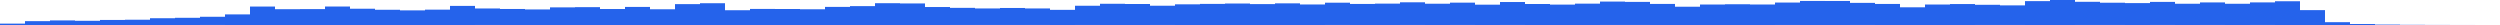 <svg xmlns="http://www.w3.org/2000/svg" preserveAspectRatio="none" viewBox="0 0 100 1"><rect fill="#2563EB" height="0.055" width="1" x="0" y="0.945"/><rect fill="#2563EB" height="0.154" width="1" x="1" y="0.846"/><rect fill="#2563EB" height="0.183" width="1" x="2" y="0.817"/><rect fill="#2563EB" height="0.168" width="1" x="3" y="0.832"/><rect fill="#2563EB" height="0.202" width="1" x="4" y="0.798"/><rect fill="#2563EB" height="0.211" width="1" x="5" y="0.789"/><rect fill="#2563EB" height="0.271" width="1" x="6" y="0.729"/><rect fill="#2563EB" height="0.288" width="1" x="7" y="0.712"/><rect fill="#2563EB" height="0.328" width="1" x="8" y="0.671"/><rect fill="#2563EB" height="0.424" width="1" x="9" y="0.576"/><rect fill="#2563EB" height="0.738" width="1" x="10" y="0.262"/><rect fill="#2563EB" height="0.632" width="1" x="11" y="0.368"/><rect fill="#2563EB" height="0.636" width="1" x="12" y="0.364"/><rect fill="#2563EB" height="0.739" width="1" x="13" y="0.261"/><rect fill="#2563EB" height="0.651" width="1" x="14" y="0.349"/><rect fill="#2563EB" height="0.609" width="1" x="15" y="0.391"/><rect fill="#2563EB" height="0.585" width="1" x="16" y="0.415"/><rect fill="#2563EB" height="0.614" width="1" x="17" y="0.386"/><rect fill="#2563EB" height="0.764" width="1" x="18" y="0.236"/><rect fill="#2563EB" height="0.66" width="1" x="19" y="0.339"/><rect fill="#2563EB" height="0.641" width="1" x="20" y="0.359"/><rect fill="#2563EB" height="0.622" width="1" x="21" y="0.378"/><rect fill="#2563EB" height="0.705" width="1" x="22" y="0.295"/><rect fill="#2563EB" height="0.714" width="1" x="23" y="0.286"/><rect fill="#2563EB" height="0.639" width="1" x="24" y="0.361"/><rect fill="#2563EB" height="0.723" width="1" x="25" y="0.277"/><rect fill="#2563EB" height="0.629" width="1" x="26" y="0.371"/><rect fill="#2563EB" height="0.835" width="1" x="27" y="0.165"/><rect fill="#2563EB" height="0.871" width="1" x="28" y="0.129"/><rect fill="#2563EB" height="0.591" width="1" x="29" y="0.409"/><rect fill="#2563EB" height="0.643" width="1" x="30" y="0.357"/><rect fill="#2563EB" height="0.64" width="1" x="31" y="0.36"/><rect fill="#2563EB" height="0.629" width="1" x="32" y="0.371"/><rect fill="#2563EB" height="0.724" width="1" x="33" y="0.276"/><rect fill="#2563EB" height="0.755" width="1" x="34" y="0.245"/><rect fill="#2563EB" height="0.872" width="1" x="35" y="0.128"/><rect fill="#2563EB" height="0.862" width="1" x="36" y="0.138"/><rect fill="#2563EB" height="0.719" width="1" x="37" y="0.281"/><rect fill="#2563EB" height="0.685" width="1" x="38" y="0.314"/><rect fill="#2563EB" height="0.661" width="1" x="39" y="0.338"/><rect fill="#2563EB" height="0.68" width="1" x="40" y="0.319"/><rect fill="#2563EB" height="0.661" width="1" x="41" y="0.338"/><rect fill="#2563EB" height="0.606" width="1" x="42" y="0.394"/><rect fill="#2563EB" height="0.769" width="1" x="43" y="0.230"/><rect fill="#2563EB" height="0.849" width="1" x="44" y="0.151"/><rect fill="#2563EB" height="0.84" width="1" x="45" y="0.160"/><rect fill="#2563EB" height="0.77" width="1" x="46" y="0.229"/><rect fill="#2563EB" height="0.827" width="1" x="47" y="0.173"/><rect fill="#2563EB" height="0.844" width="1" x="48" y="0.156"/><rect fill="#2563EB" height="0.859" width="1" x="49" y="0.141"/><rect fill="#2563EB" height="0.836" width="1" x="50" y="0.164"/><rect fill="#2563EB" height="0.866" width="1" x="51" y="0.134"/><rect fill="#2563EB" height="0.821" width="1" x="52" y="0.179"/><rect fill="#2563EB" height="0.891" width="1" x="53" y="0.108"/><rect fill="#2563EB" height="0.842" width="1" x="54" y="0.158"/><rect fill="#2563EB" height="0.855" width="1" x="55" y="0.145"/><rect fill="#2563EB" height="0.907" width="1" x="56" y="0.092"/><rect fill="#2563EB" height="0.851" width="1" x="57" y="0.149"/><rect fill="#2563EB" height="0.893" width="1" x="58" y="0.106"/><rect fill="#2563EB" height="0.813" width="1" x="59" y="0.187"/><rect fill="#2563EB" height="0.918" width="1" x="60" y="0.081"/><rect fill="#2563EB" height="0.84" width="1" x="61" y="0.160"/><rect fill="#2563EB" height="0.816" width="1" x="62" y="0.184"/><rect fill="#2563EB" height="0.854" width="1" x="63" y="0.146"/><rect fill="#2563EB" height="0.936" width="1" x="64" y="0.063"/><rect fill="#2563EB" height="0.923" width="1" x="65" y="0.076"/><rect fill="#2563EB" height="0.843" width="1" x="66" y="0.157"/><rect fill="#2563EB" height="0.731" width="1" x="67" y="0.269"/><rect fill="#2563EB" height="0.819" width="1" x="68" y="0.181"/><rect fill="#2563EB" height="0.83" width="1" x="69" y="0.170"/><rect fill="#2563EB" height="0.82" width="1" x="70" y="0.180"/><rect fill="#2563EB" height="0.897" width="1" x="71" y="0.102"/><rect fill="#2563EB" height="0.962" width="1" x="72" y="0.038"/><rect fill="#2563EB" height="0.961" width="1" x="73" y="0.039"/><rect fill="#2563EB" height="0.884" width="1" x="74" y="0.115"/><rect fill="#2563EB" height="0.842" width="1" x="75" y="0.158"/><rect fill="#2563EB" height="0.708" width="1" x="76" y="0.292"/><rect fill="#2563EB" height="0.819" width="1" x="77" y="0.181"/><rect fill="#2563EB" height="0.838" width="1" x="78" y="0.162"/><rect fill="#2563EB" height="0.807" width="1" x="79" y="0.192"/><rect fill="#2563EB" height="0.784" width="1" x="80" y="0.215"/><rect fill="#2563EB" height="0.955" width="1" x="81" y="0.045"/><rect fill="#2563EB" height="1" width="1" x="82" y="0"/><rect fill="#2563EB" height="0.927" width="1" x="83" y="0.072"/><rect fill="#2563EB" height="0.89" width="1" x="84" y="0.109"/><rect fill="#2563EB" height="0.876" width="1" x="85" y="0.124"/><rect fill="#2563EB" height="0.923" width="1" x="86" y="0.076"/><rect fill="#2563EB" height="0.85" width="1" x="87" y="0.150"/><rect fill="#2563EB" height="0.902" width="1" x="88" y="0.097"/><rect fill="#2563EB" height="0.849" width="1" x="89" y="0.151"/><rect fill="#2563EB" height="0.903" width="1" x="90" y="0.096"/><rect fill="#2563EB" height="0.95" width="1" x="91" y="0.050"/><rect fill="#2563EB" height="0.595" width="1" x="92" y="0.405"/><rect fill="#2563EB" height="0.113" width="1" x="93" y="0.887"/><rect fill="#2563EB" height="0.04" width="1" x="94" y="0.96"/><rect fill="#2563EB" height="0.017" width="1" x="95" y="0.983"/><rect fill="#2563EB" height="0.007" width="1" x="96" y="0.993"/><rect fill="#2563EB" height="0.003" width="1" x="97" y="0.997"/><rect fill="#2563EB" height="0.001" width="1" x="98" y="0.999"/><rect fill="#2563EB" height="0" width="1" x="99" y="1"/></svg>
